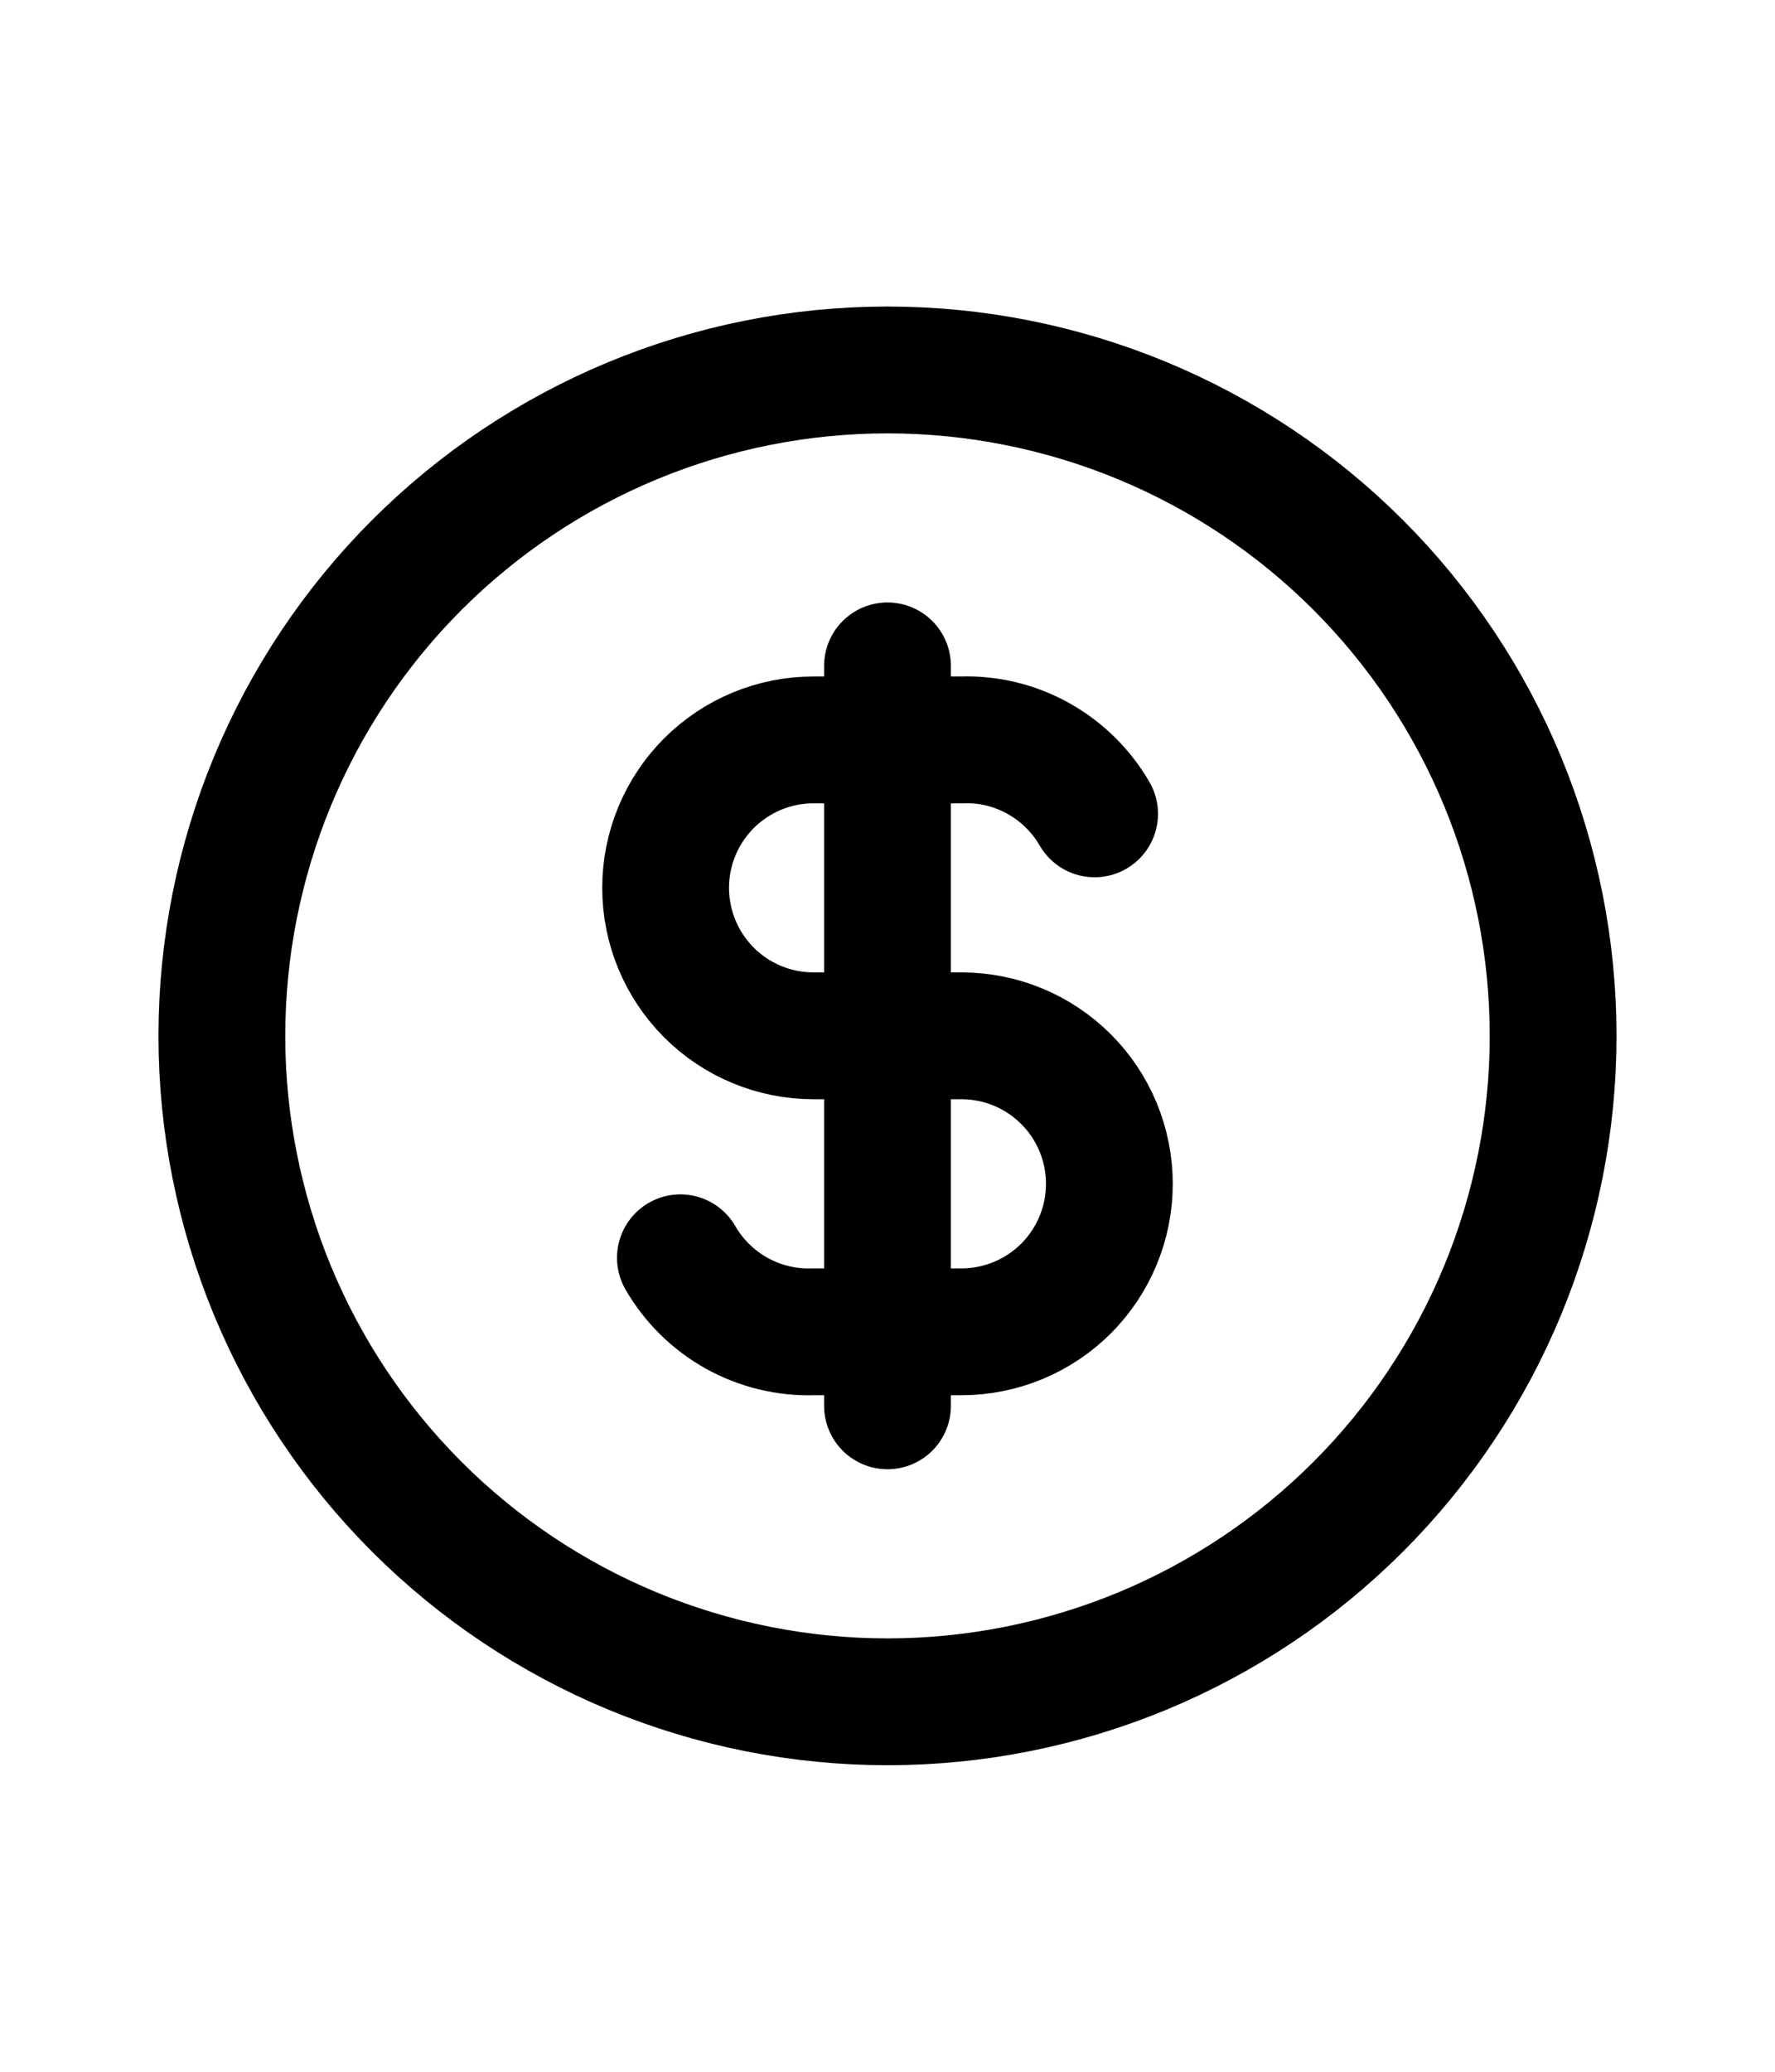 <svg width="24" height="28" viewBox="0 0 28 28" fill="none" xmlns="http://www.w3.org/2000/svg">
<path d="M3.5 14C3.5 15.379 3.772 16.744 4.299 18.018C4.827 19.292 5.6 20.45 6.575 21.425C7.55 22.4 8.708 23.173 9.982 23.701C11.256 24.228 12.621 24.5 14 24.5C15.379 24.5 16.744 24.228 18.018 23.701C19.292 23.173 20.45 22.4 21.425 21.425C22.4 20.45 23.173 19.292 23.701 18.018C24.228 16.744 24.5 15.379 24.5 14C24.5 12.621 24.228 11.256 23.701 9.982C23.173 8.708 22.4 7.55 21.425 6.575C20.45 5.6 19.292 4.827 18.018 4.299C16.744 3.772 15.379 3.5 14 3.5C12.621 3.5 11.256 3.772 9.982 4.299C8.708 4.827 7.55 5.6 6.575 6.575C5.6 7.55 4.827 8.708 4.299 9.982C3.772 11.256 3.5 12.621 3.5 14Z" stroke="current" stroke-width="2" stroke-linecap="round" stroke-linejoin="round"/>
<path d="M17.267 10.499C17.055 10.133 16.748 9.831 16.378 9.625C16.008 9.419 15.59 9.318 15.167 9.333H12.833C12.214 9.333 11.621 9.579 11.183 10.016C10.746 10.454 10.5 11.047 10.5 11.666C10.5 12.285 10.746 12.878 11.183 13.316C11.621 13.754 12.214 13.999 12.833 13.999H15.167C15.786 13.999 16.379 14.245 16.817 14.683C17.254 15.12 17.5 15.714 17.5 16.333C17.5 16.951 17.254 17.545 16.817 17.983C16.379 18.42 15.786 18.666 15.167 18.666H12.833C12.41 18.68 11.992 18.579 11.622 18.374C11.252 18.168 10.945 17.866 10.733 17.499M14 8.166V19.833" stroke="current" stroke-width="2" stroke-linecap="round" stroke-linejoin="round"/>
</svg>
